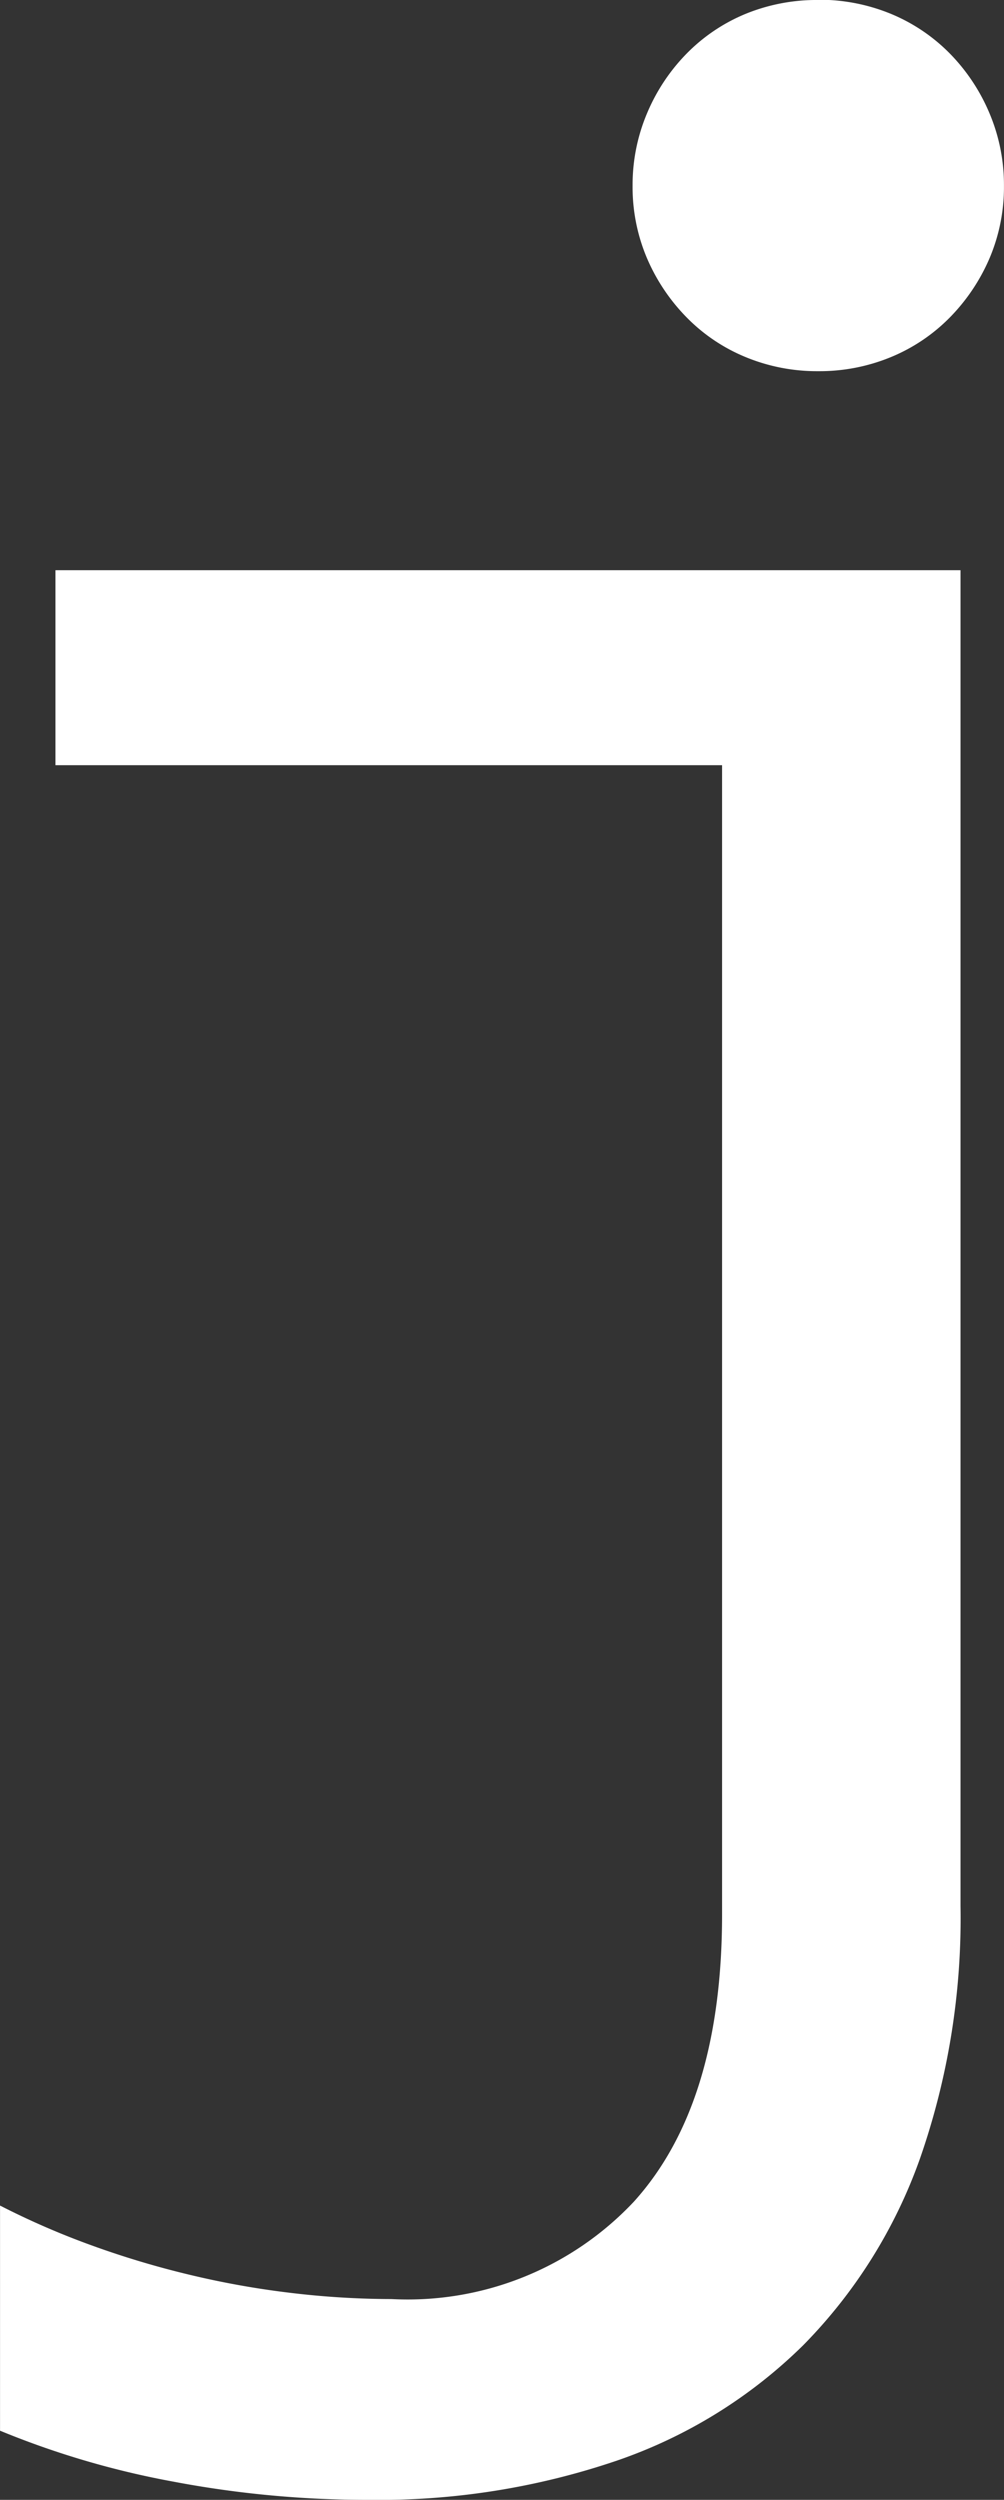 <svg xmlns="http://www.w3.org/2000/svg" width="21.058" height="52.431" viewBox="0 0 21.058 52.431">
  <rect x="0" y="0" width="21.058" height="52.431" fill="#333333" stroke="none"/>
  <path id="j" d="M-164.8-146.4v28.019a15.3,15.3,0,0,1-.852,5.3,10.643,10.643,0,0,1-2.444,3.907A10.344,10.344,0,0,1-172-106.753a15.478,15.478,0,0,1-5.215.825,21.768,21.768,0,0,1-4.107-.384,18.109,18.109,0,0,1-3.623-1.066V-112.1a16.542,16.542,0,0,0,1.89.824,18.86,18.86,0,0,0,2.075.625,18.331,18.331,0,0,0,2.145.384,17.939,17.939,0,0,0,2.1.128,6.51,6.51,0,0,0,5.087-2.046q1.847-2.047,1.847-6.025v-24.1h-13.982V-146.4Zm-2.984-11.964a3.94,3.94,0,0,1,1.535.3,3.74,3.74,0,0,1,1.236.839,4,4,0,0,1,.824,1.25,3.853,3.853,0,0,1,.3,1.507,3.817,3.817,0,0,1-.3,1.52,4.047,4.047,0,0,1-.824,1.236,3.723,3.723,0,0,1-1.236.838,3.923,3.923,0,0,1-1.535.3,3.918,3.918,0,0,1-1.534-.3,3.7,3.7,0,0,1-1.236-.838,4.029,4.029,0,0,1-.824-1.236,3.817,3.817,0,0,1-.3-1.52,3.853,3.853,0,0,1,.3-1.507,3.987,3.987,0,0,1,.824-1.25,3.72,3.72,0,0,1,1.236-.839A3.935,3.935,0,0,1-167.782-158.359Z" transform="translate(184.946 158.359)" fill="#fff"/>
</svg>

